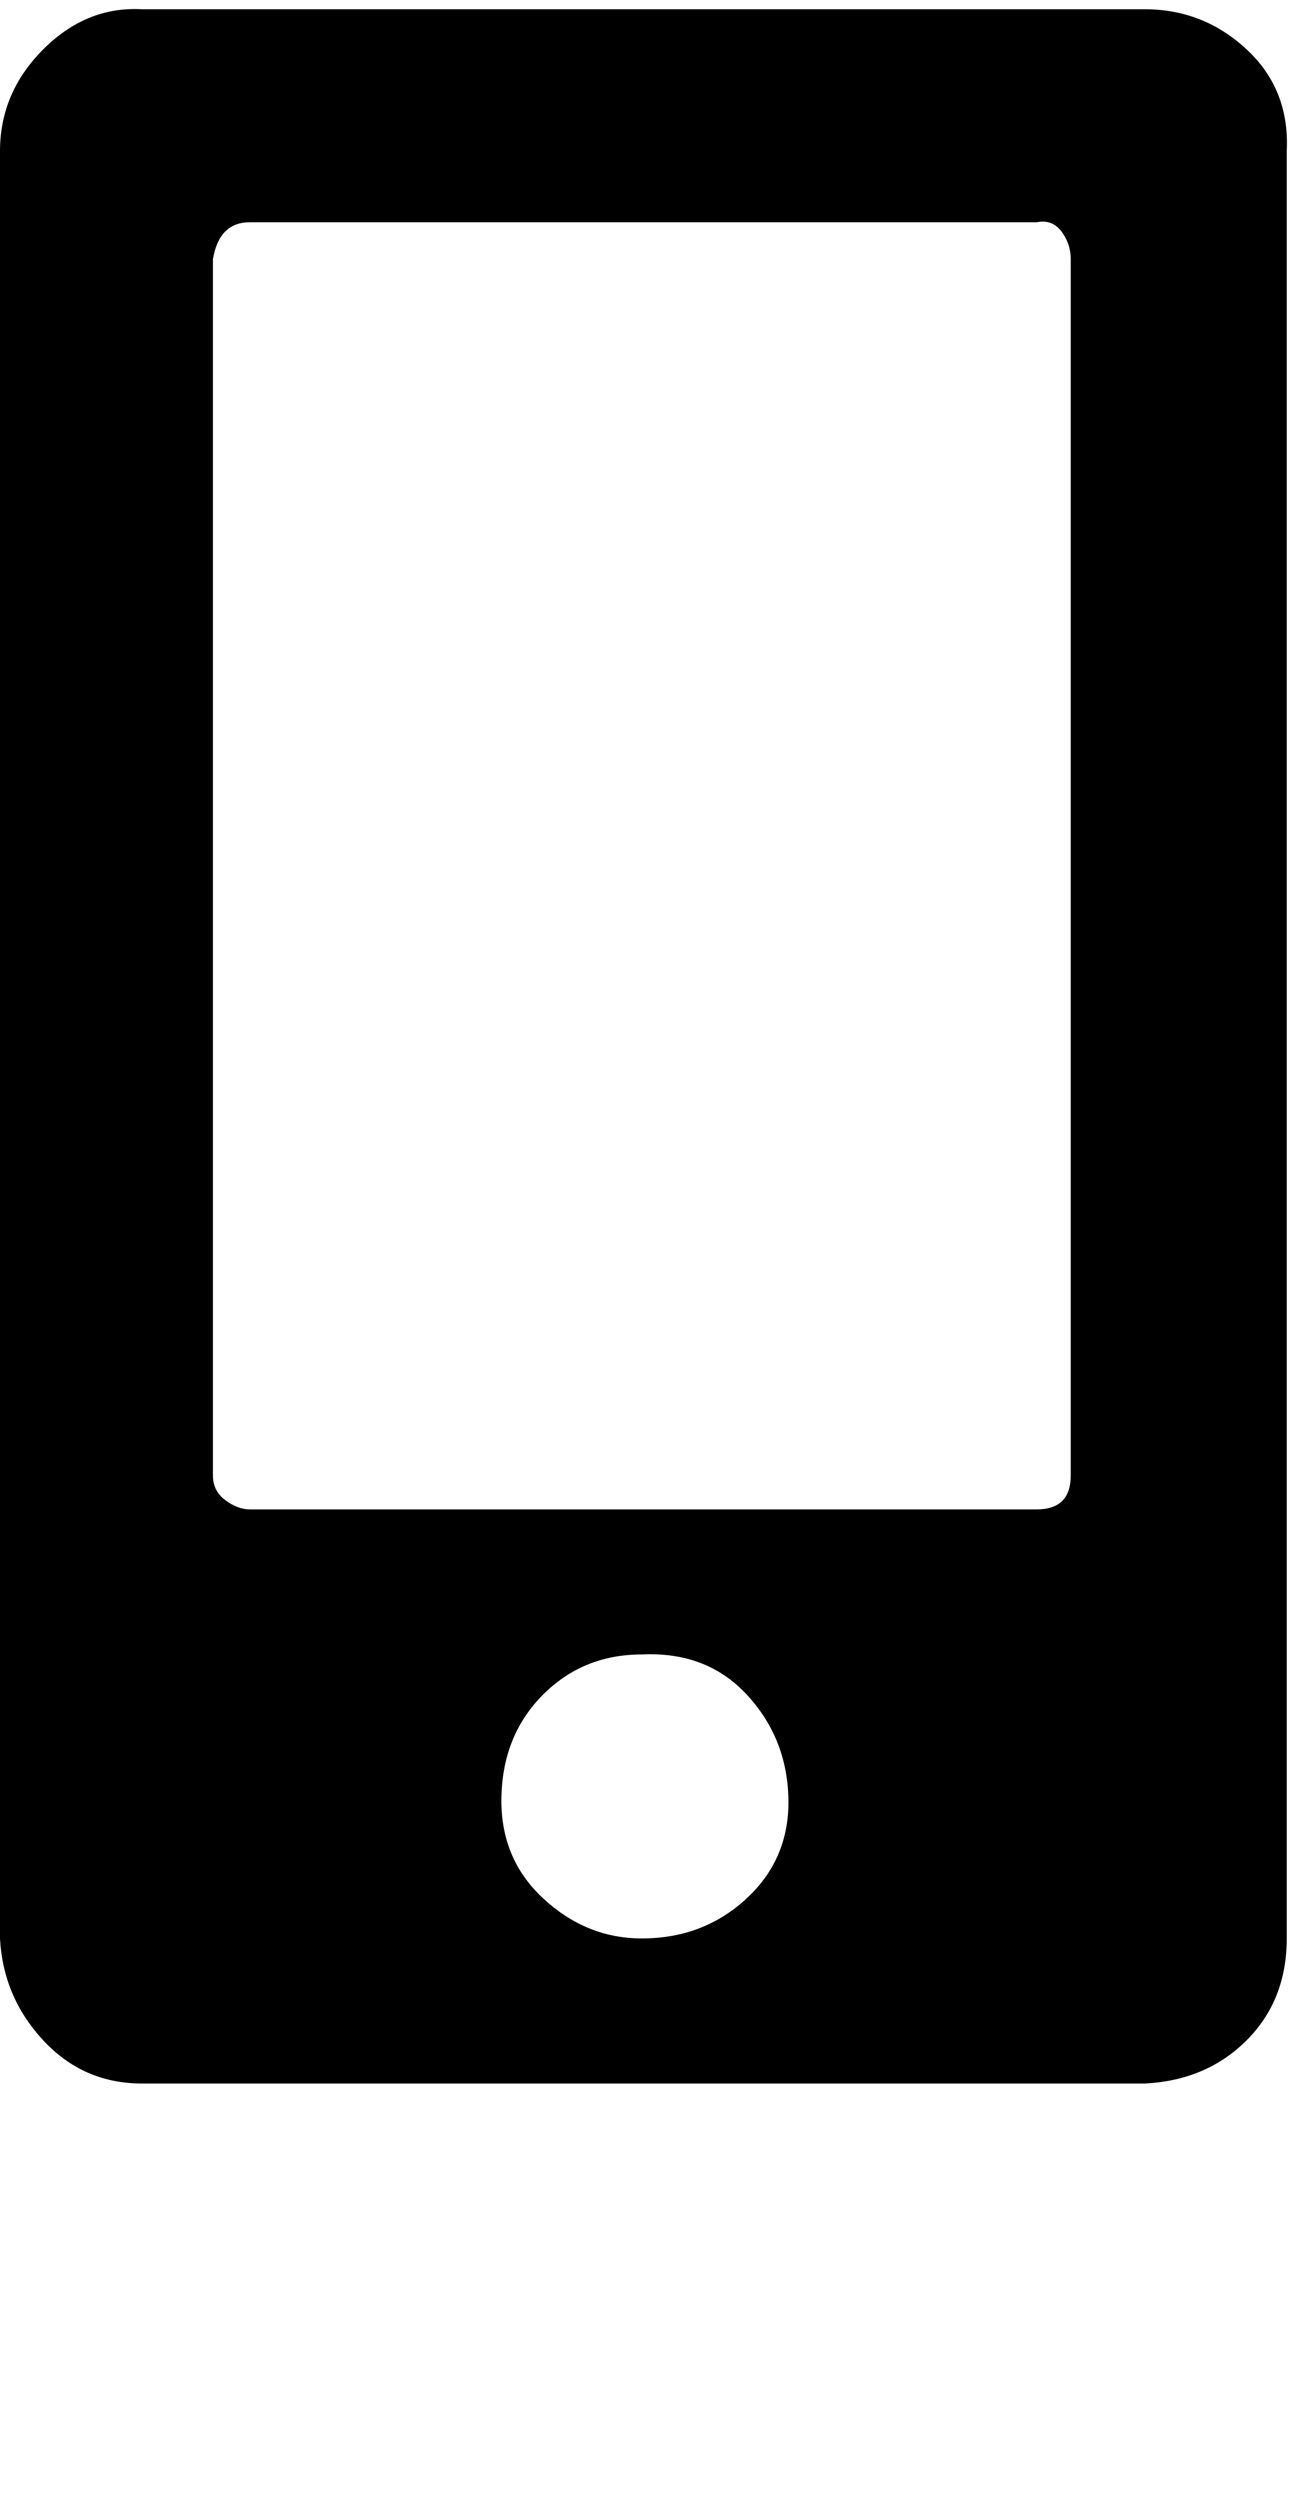 <svg xmlns="http://www.w3.org/2000/svg" xmlns:xlink="http://www.w3.org/1999/xlink" width="420" height="810" viewBox="0 0 420 810"><path fill="currentColor" d="M0 49q0-19 14-33T46 3h325q19 0 33 13t13 33v579q0 20-13 33t-33 14H46q-19 0-32-14T0 628zm208 579q20 0 34-13t13.5-32.5T242 549t-34-13q-19 0-32 13t-13.5 33t13.5 33t32 13m128-139q11 0 11-11V84q0-5-3-9t-8-3H81q-5 0-8 3t-4 9v394q0 5 4 8t8 3z"/></svg>